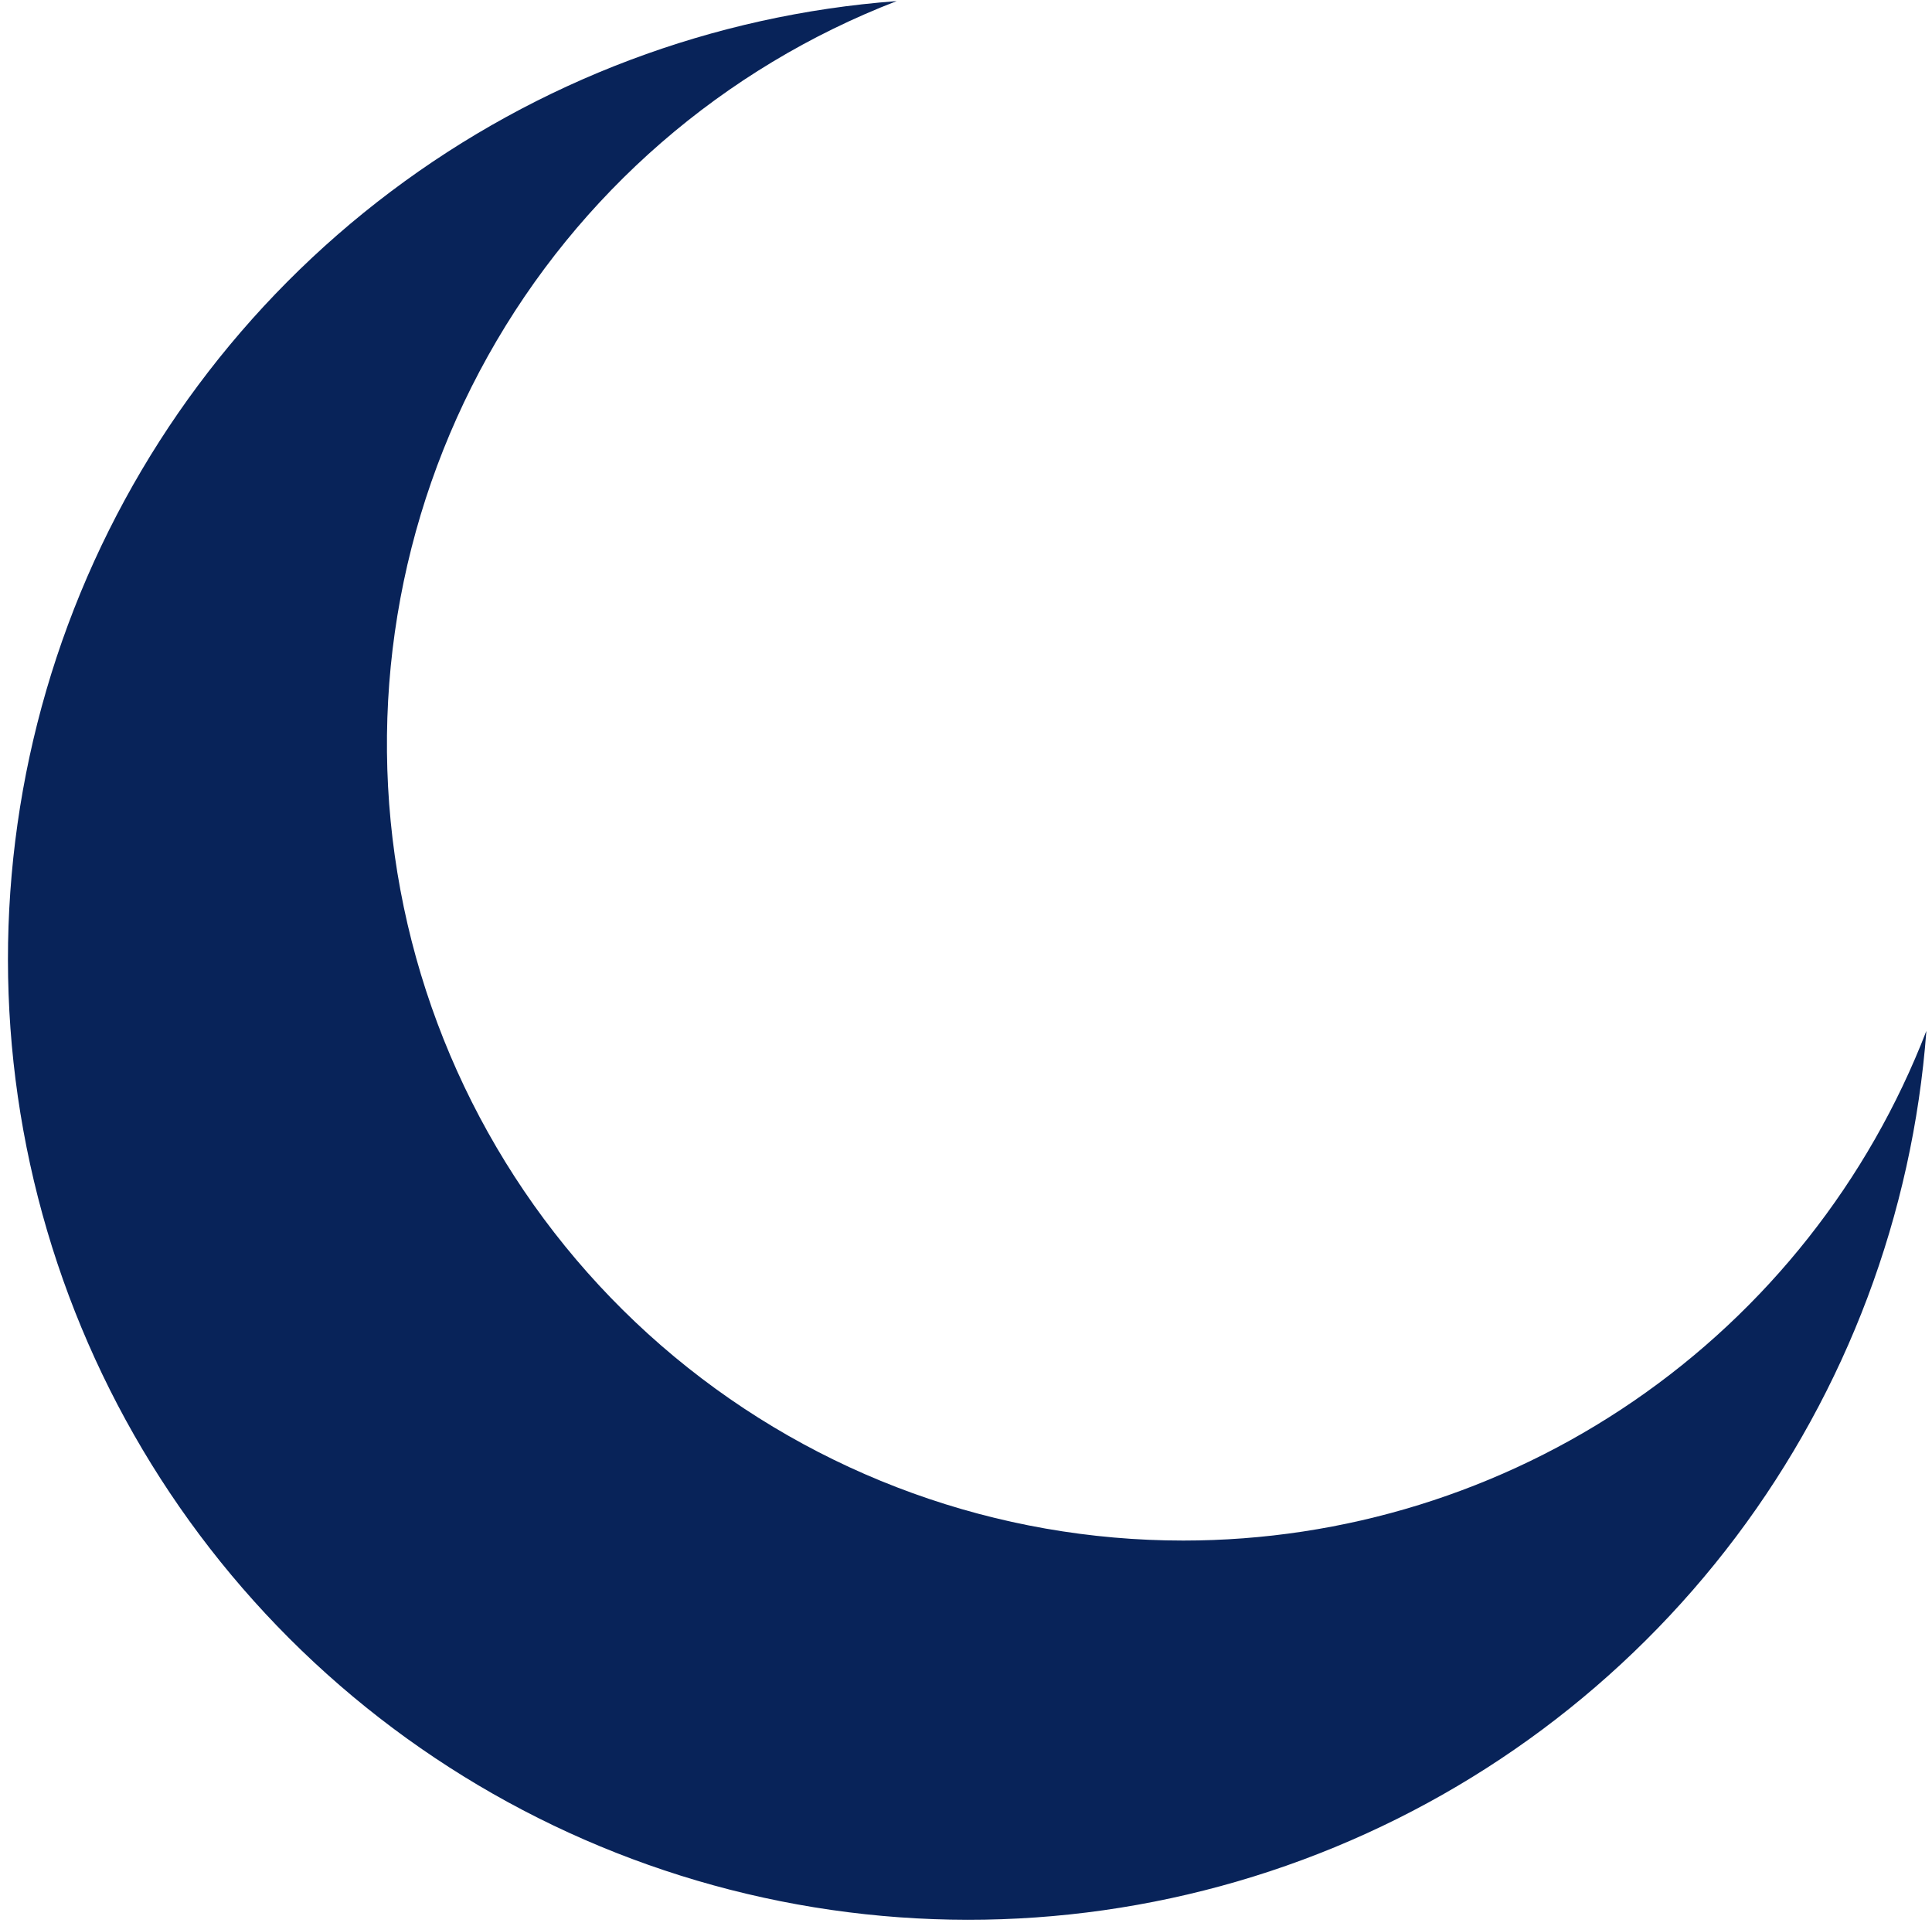 <svg width="213" height="212" viewBox="0 0 213 212" fill="none" xmlns="http://www.w3.org/2000/svg">
<g style="mix-blend-mode:screen">
<path d="M130.46 169.82C109.963 169.823 90.111 162.653 74.345 149.554C58.58 136.455 47.895 118.252 44.142 98.101C40.39 77.95 43.807 57.122 53.801 39.226C63.795 21.33 79.736 7.495 98.86 0.12C78.646 1.635 59.292 8.92 43.096 21.11C26.899 33.299 14.542 49.881 7.49 68.885C0.439 87.89 -1.01 108.519 3.316 128.323C7.642 148.127 17.56 166.273 31.894 180.606C46.227 194.94 64.374 204.859 84.177 209.184C103.981 213.51 124.61 212.061 143.615 205.01C162.62 197.959 179.201 185.601 191.391 169.405C203.58 153.208 210.865 133.854 212.38 113.64C205.994 130.18 194.75 144.399 180.128 154.427C165.506 164.455 148.19 169.821 130.46 169.82V169.82Z" fill="#082359"/>
</g>
</svg>
